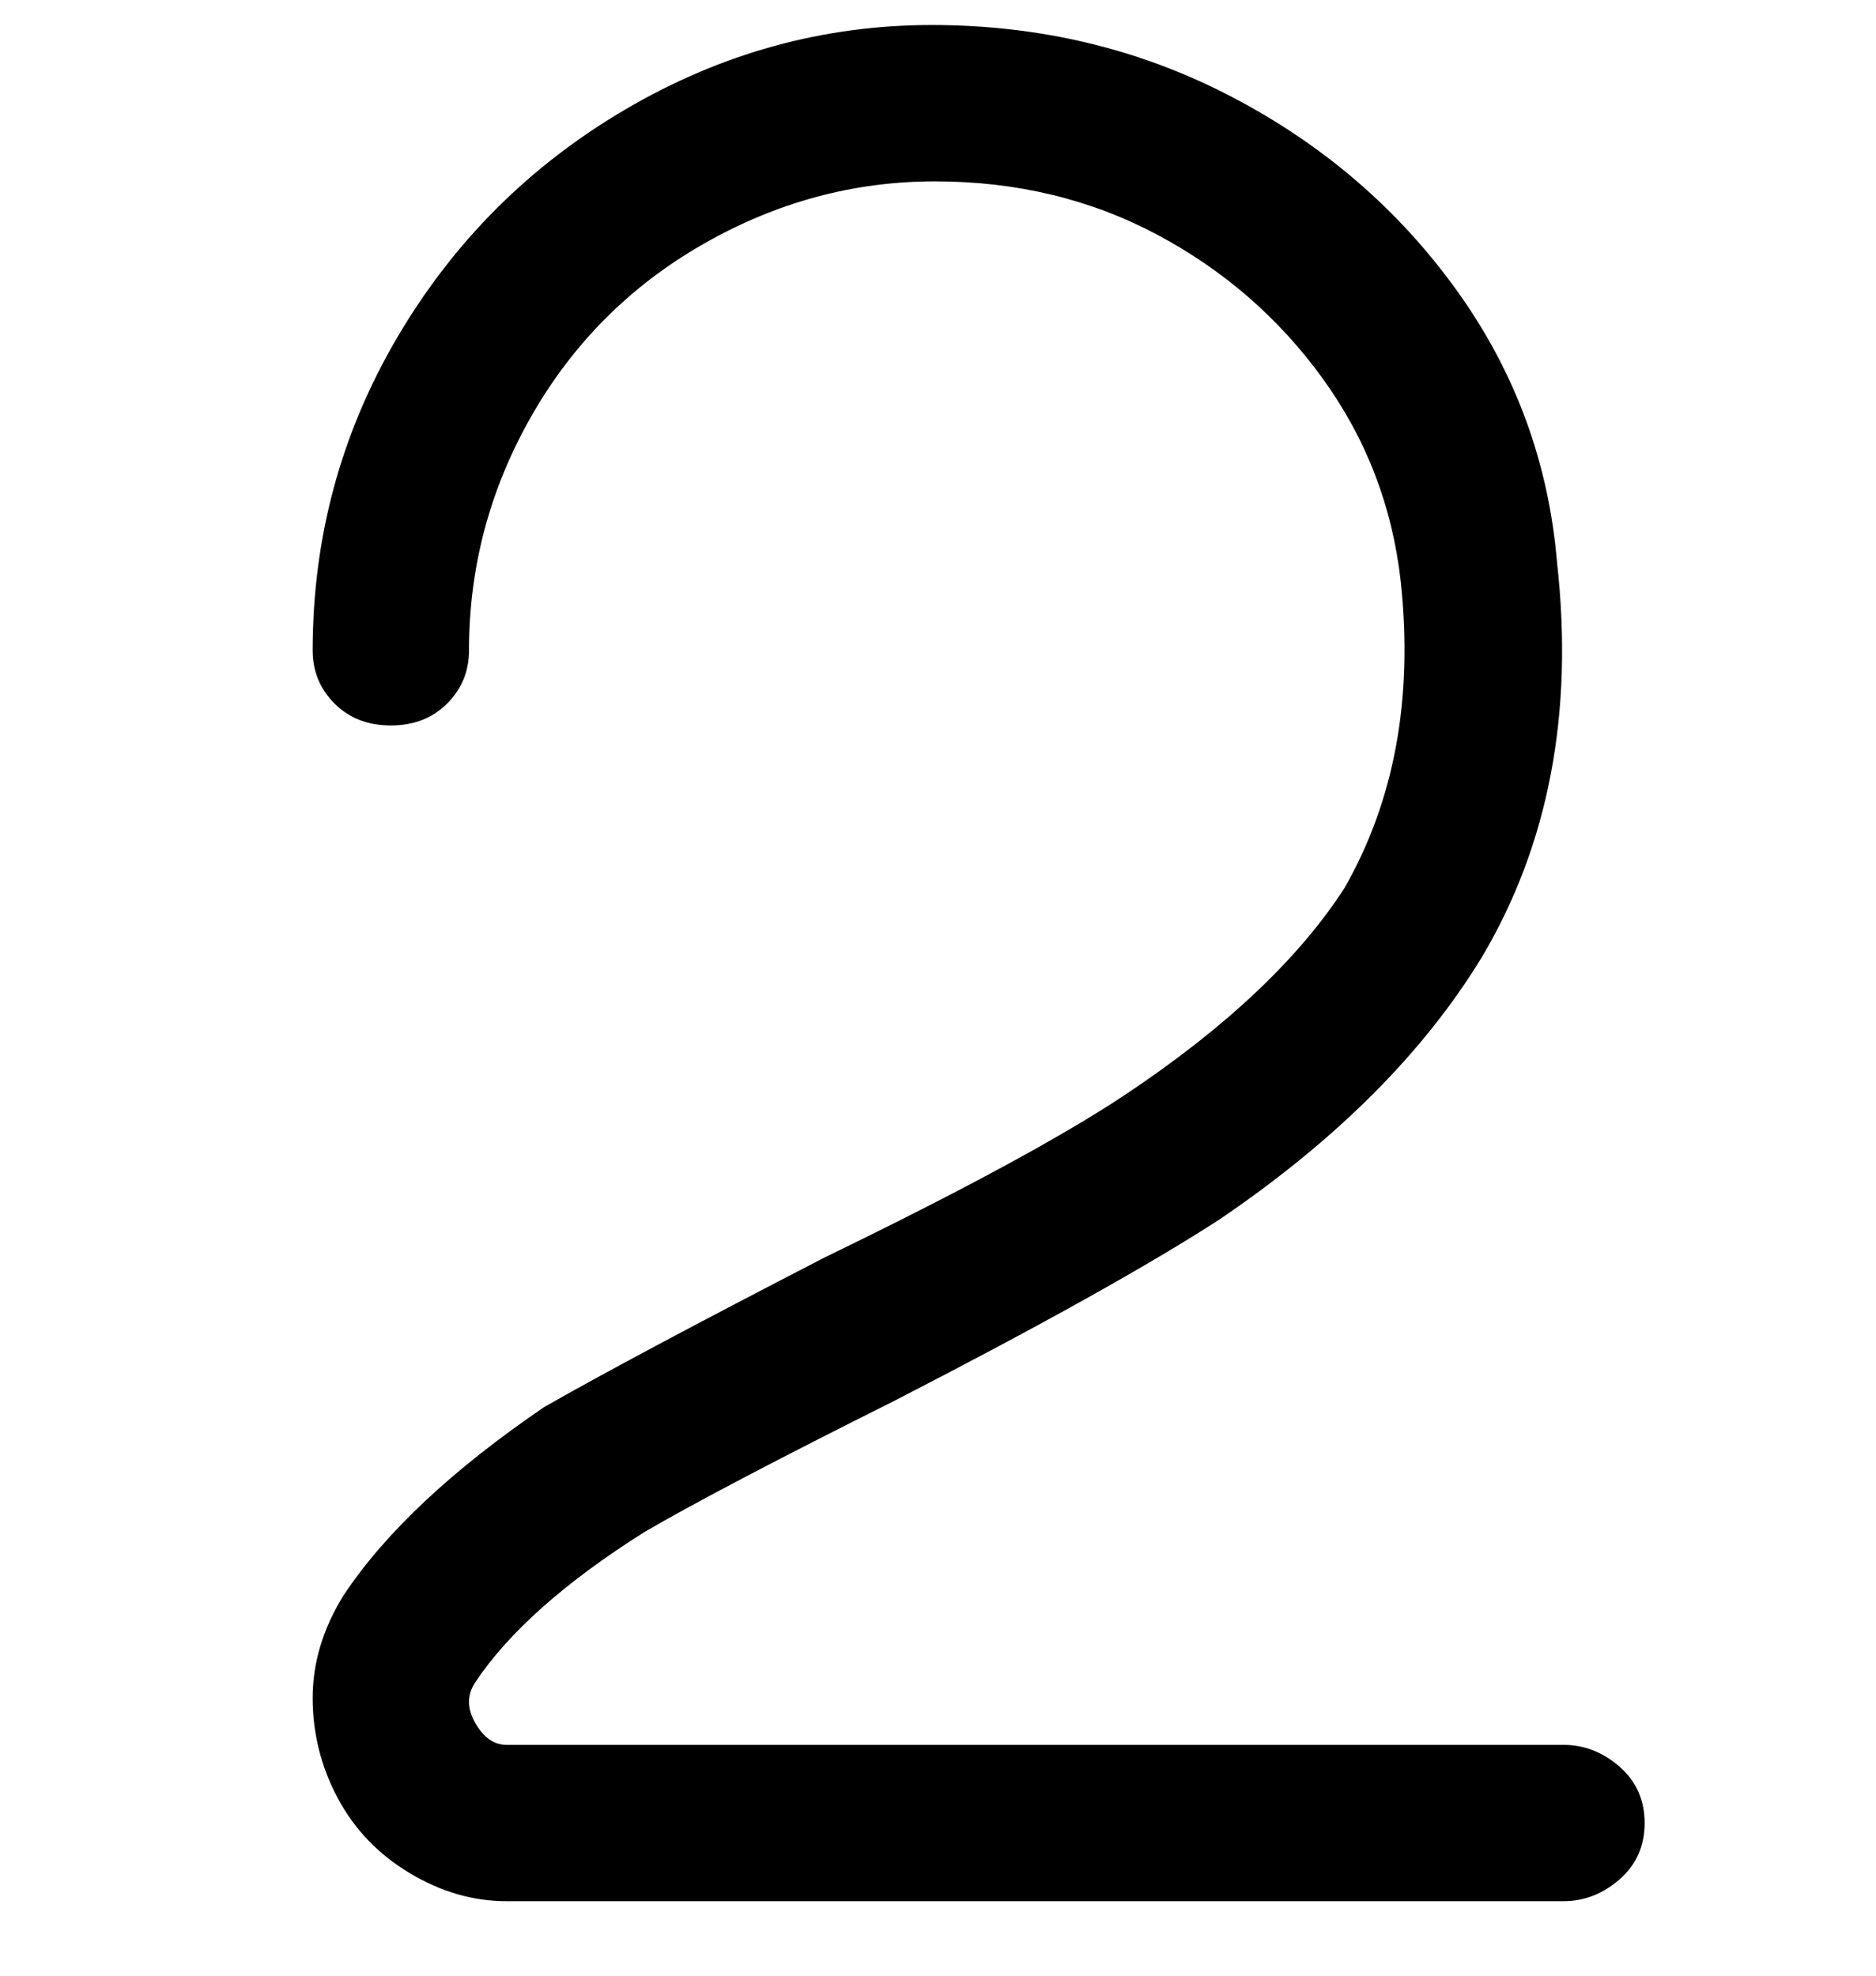 <svg viewBox="0 0 300 316" xmlns="http://www.w3.org/2000/svg"><path d="M250 304H81q-8 0-15.5-4.5t-11.5-12q-4-7.5-4-16t5-16.5q10-15 32-30 14-8 45-24 33-16 48-26 24-16 35-33 12-21 9-49-2-18-12.5-32.5t-26.5-23Q169 29 149.5 29t-37 10Q95 49 85 66.5T75 104q0 5-3.5 8.5t-9 3.5q-5.5 0-9-3.5T50 104q0-27 13.5-50T100 17.5Q123 4 149 4t48 11.5q22 11.5 36 31T249 90q4 36-12 63-14 23-42 42-17 11-52 29-28 14-40 21-19 12-27 24-2 3 0 6.5t5 3.5h169q5 0 9 3.5t4 9q0 5.5-4 9t-9 3.5z"/></svg>